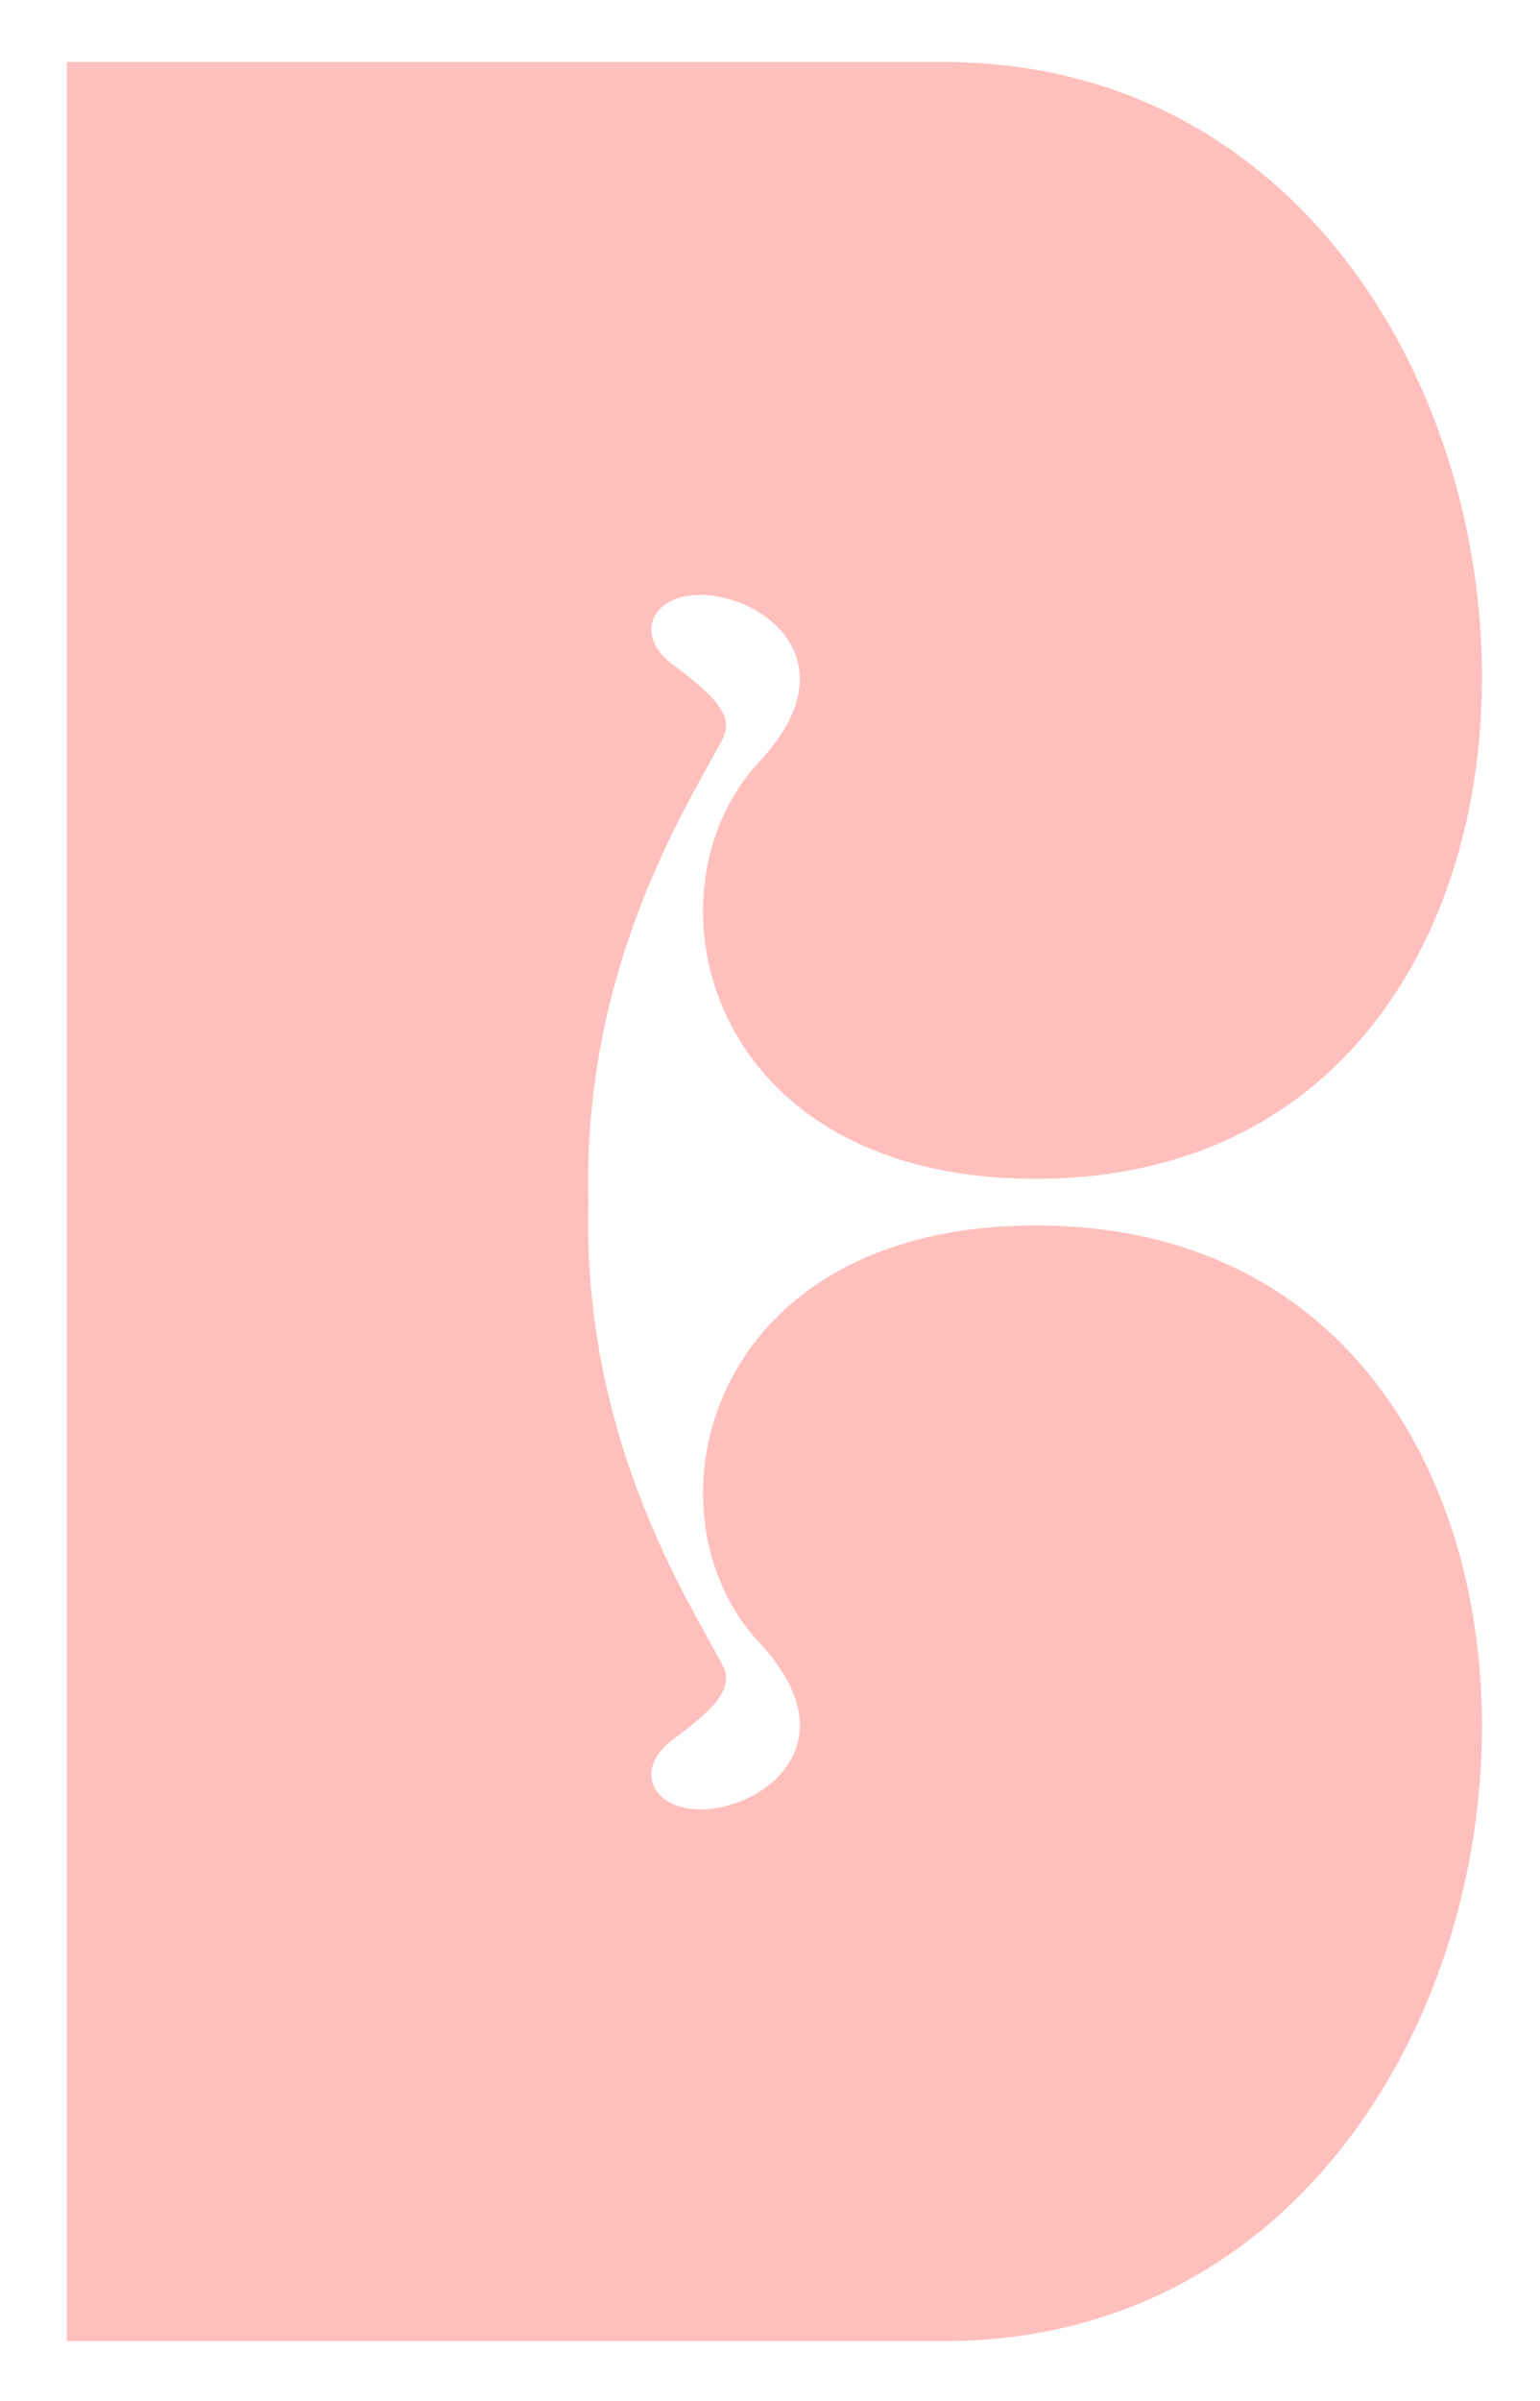 <?xml version="1.0" encoding="utf-8"?>
<!-- Generator: Adobe Illustrator 28.3.0, SVG Export Plug-In . SVG Version: 6.00 Build 0)  -->
<svg version="1.1" id="Ebene_1" xmlns="http://www.w3.org/2000/svg" xmlns:xlink="http://www.w3.org/1999/xlink" x="0px" y="0px"
	 viewBox="0 0 251 391.1" style="enable-background:new 0 0 251 391.1;" xml:space="preserve">
<style type="text/css">
	.st0{fill:#FFC0BD;}
</style>
<path class="st0" d="M153.8,381.3c-96.8,0-142.9,0-142.9,0V10.1c0,0,46.1,0,142.9,0c107,0,121,181.9,15,181.9c-54,0-64.8-46.9-45-68
	c15-16,1-27-9.6-27.1c-7.9-0.1-11,6.5-4.6,11.3c5.3,4,10.3,7.9,8.3,11.9c-4.6,9.2-23.1,36.3-22,75.7c-1.1,39.4,17.4,66.5,22,75.7
	c2,4-3,7.9-8.3,11.9c-6.4,4.8-3.3,11.3,4.6,11.3c10.6-0.1,24.6-11.1,9.6-27.1c-19.8-21.1-9-68,45-68
	C274.8,199.4,260.8,381.3,153.8,381.3z"/>
</svg>
